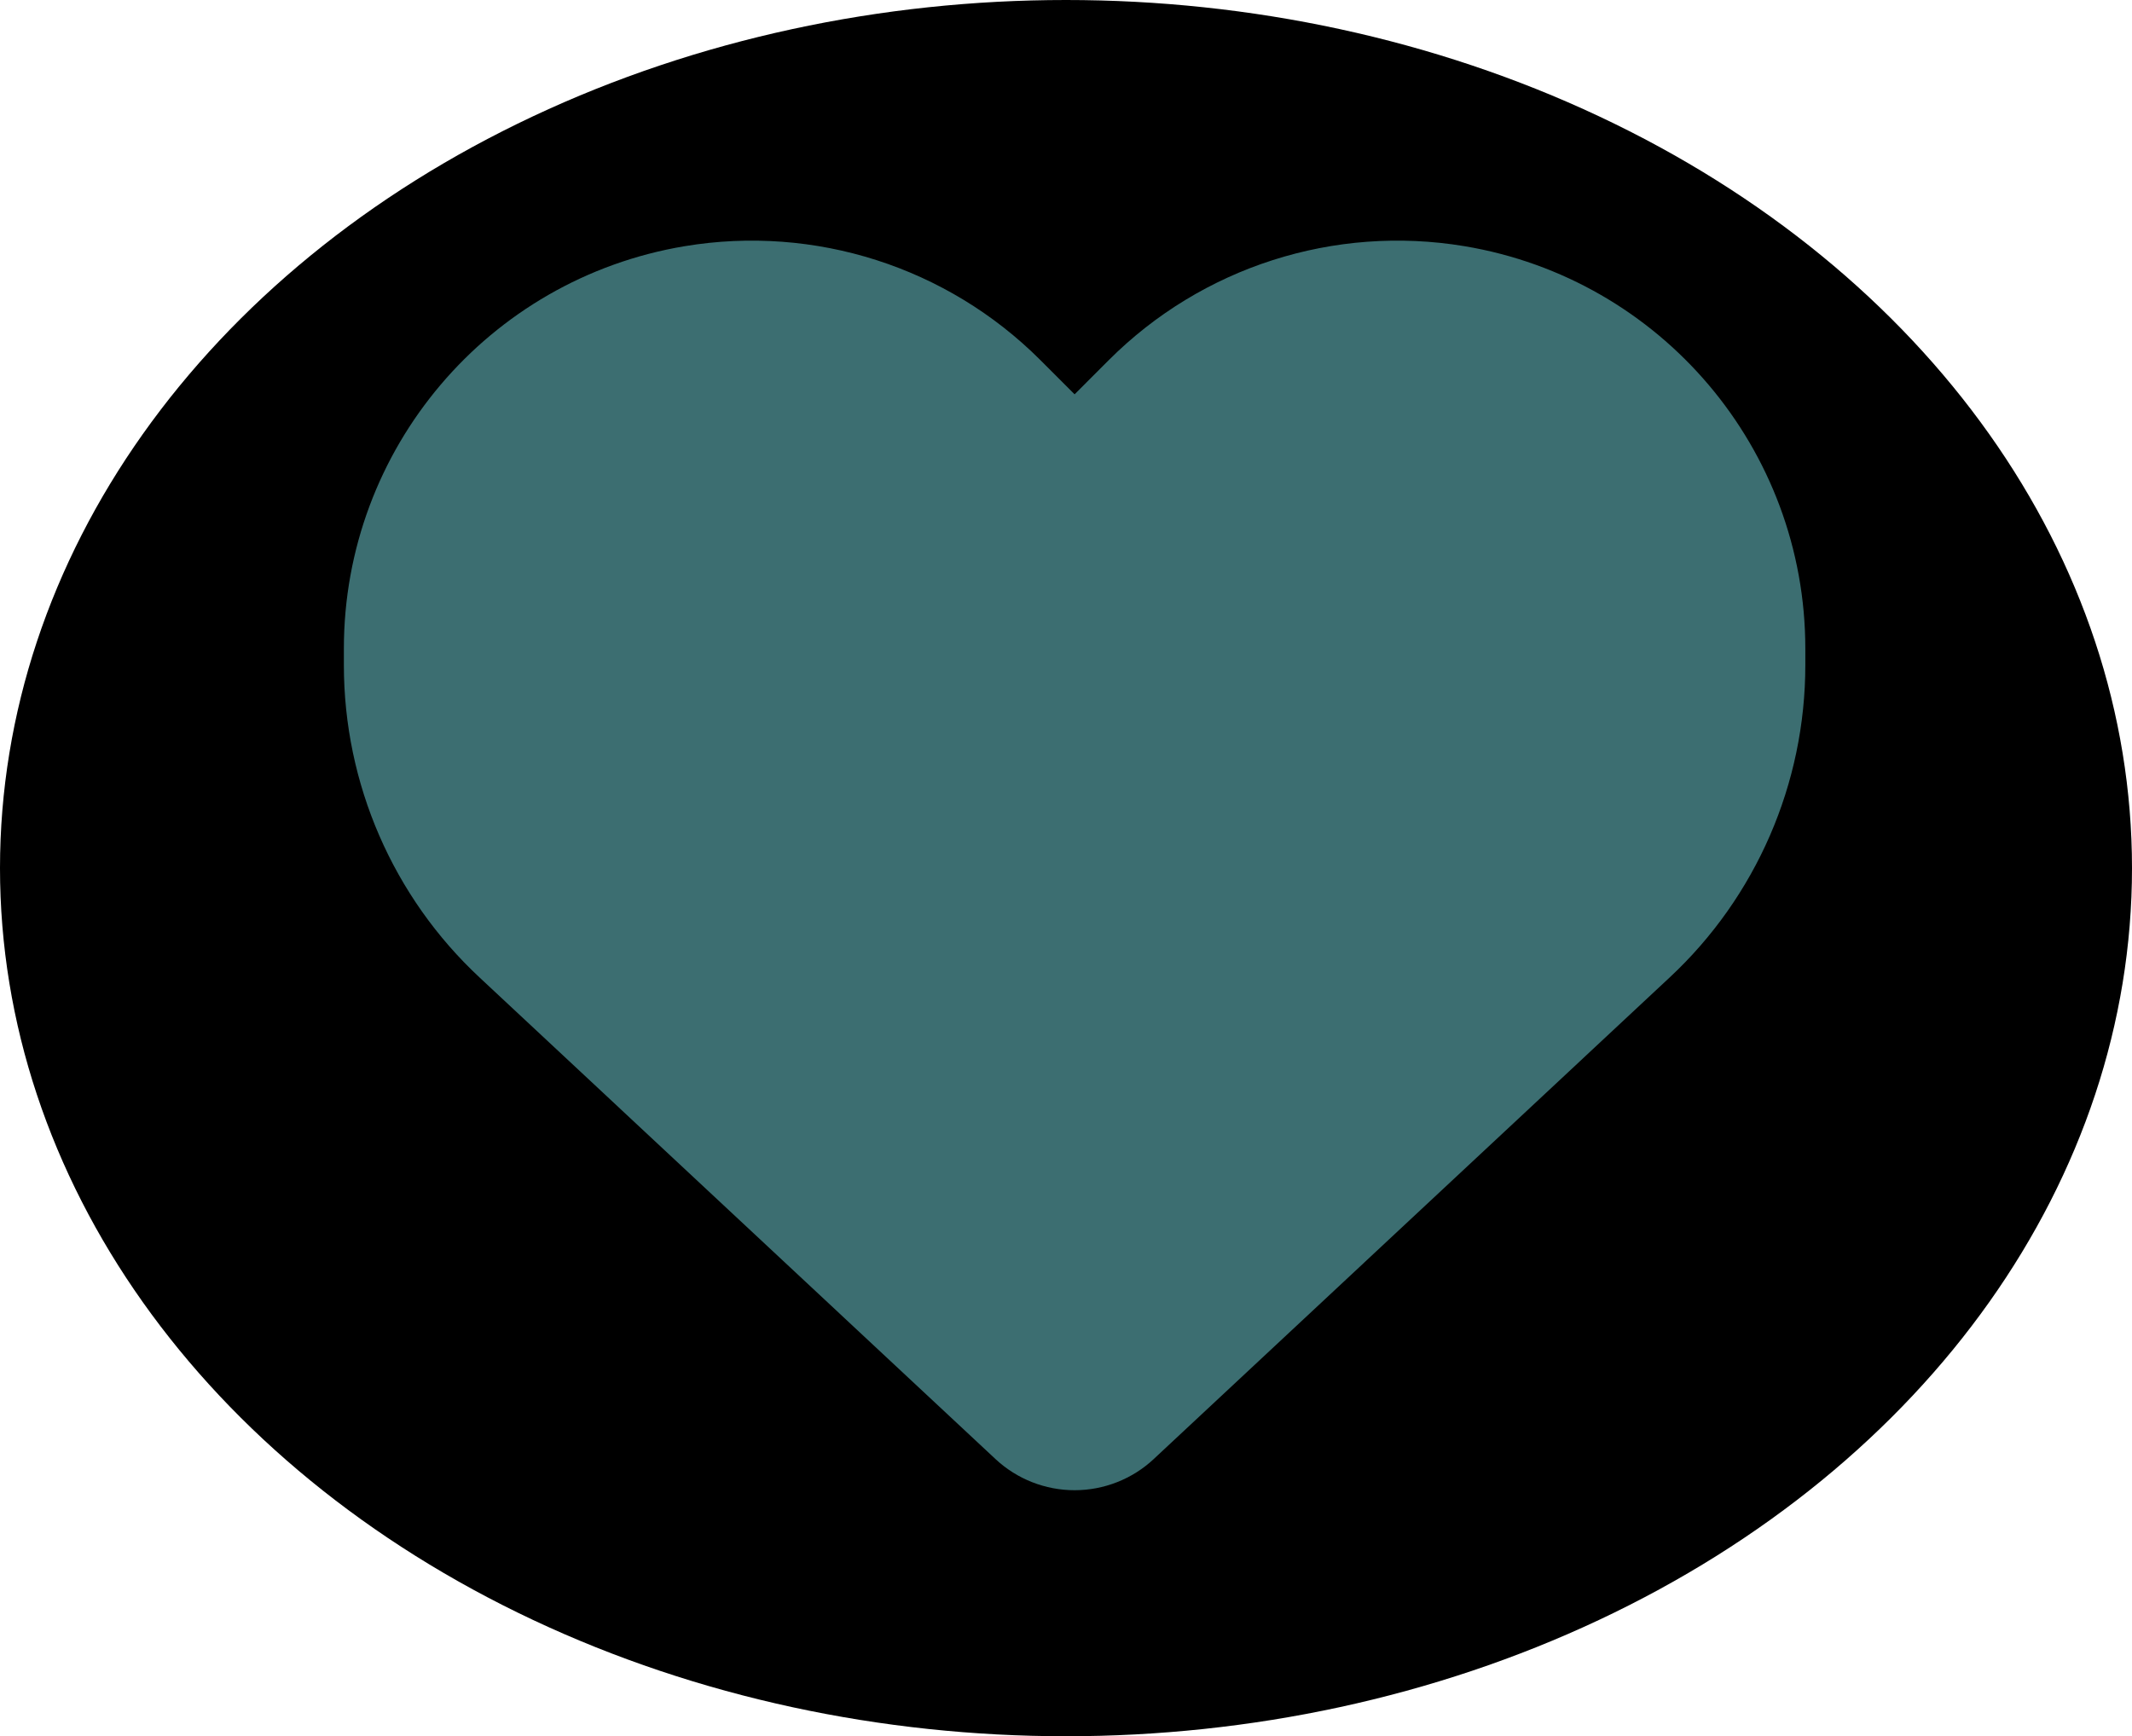 <svg width="124" height="101" viewBox="0 0 124 101" fill="none" xmlns="http://www.w3.org/2000/svg">
<ellipse cx="62" cy="50.5" rx="62" ry="50.5" fill="black"/>
<path d="M27.902 56.871L57.901 84.878C59.147 86.04 60.79 86.688 62.5 86.688C64.21 86.688 65.853 86.04 67.099 84.878L97.098 56.871C102.145 52.173 105 45.582 105 38.692V37.73C105 26.125 96.616 16.23 85.178 14.321C77.607 13.06 69.904 15.533 64.492 20.945L62.5 22.938L60.508 20.945C55.096 15.533 47.393 13.06 39.822 14.321C28.384 16.23 20 26.125 20 37.73V38.692C20 45.582 22.855 52.173 27.902 56.871Z" fill="#3C6E71"/>
</svg>
